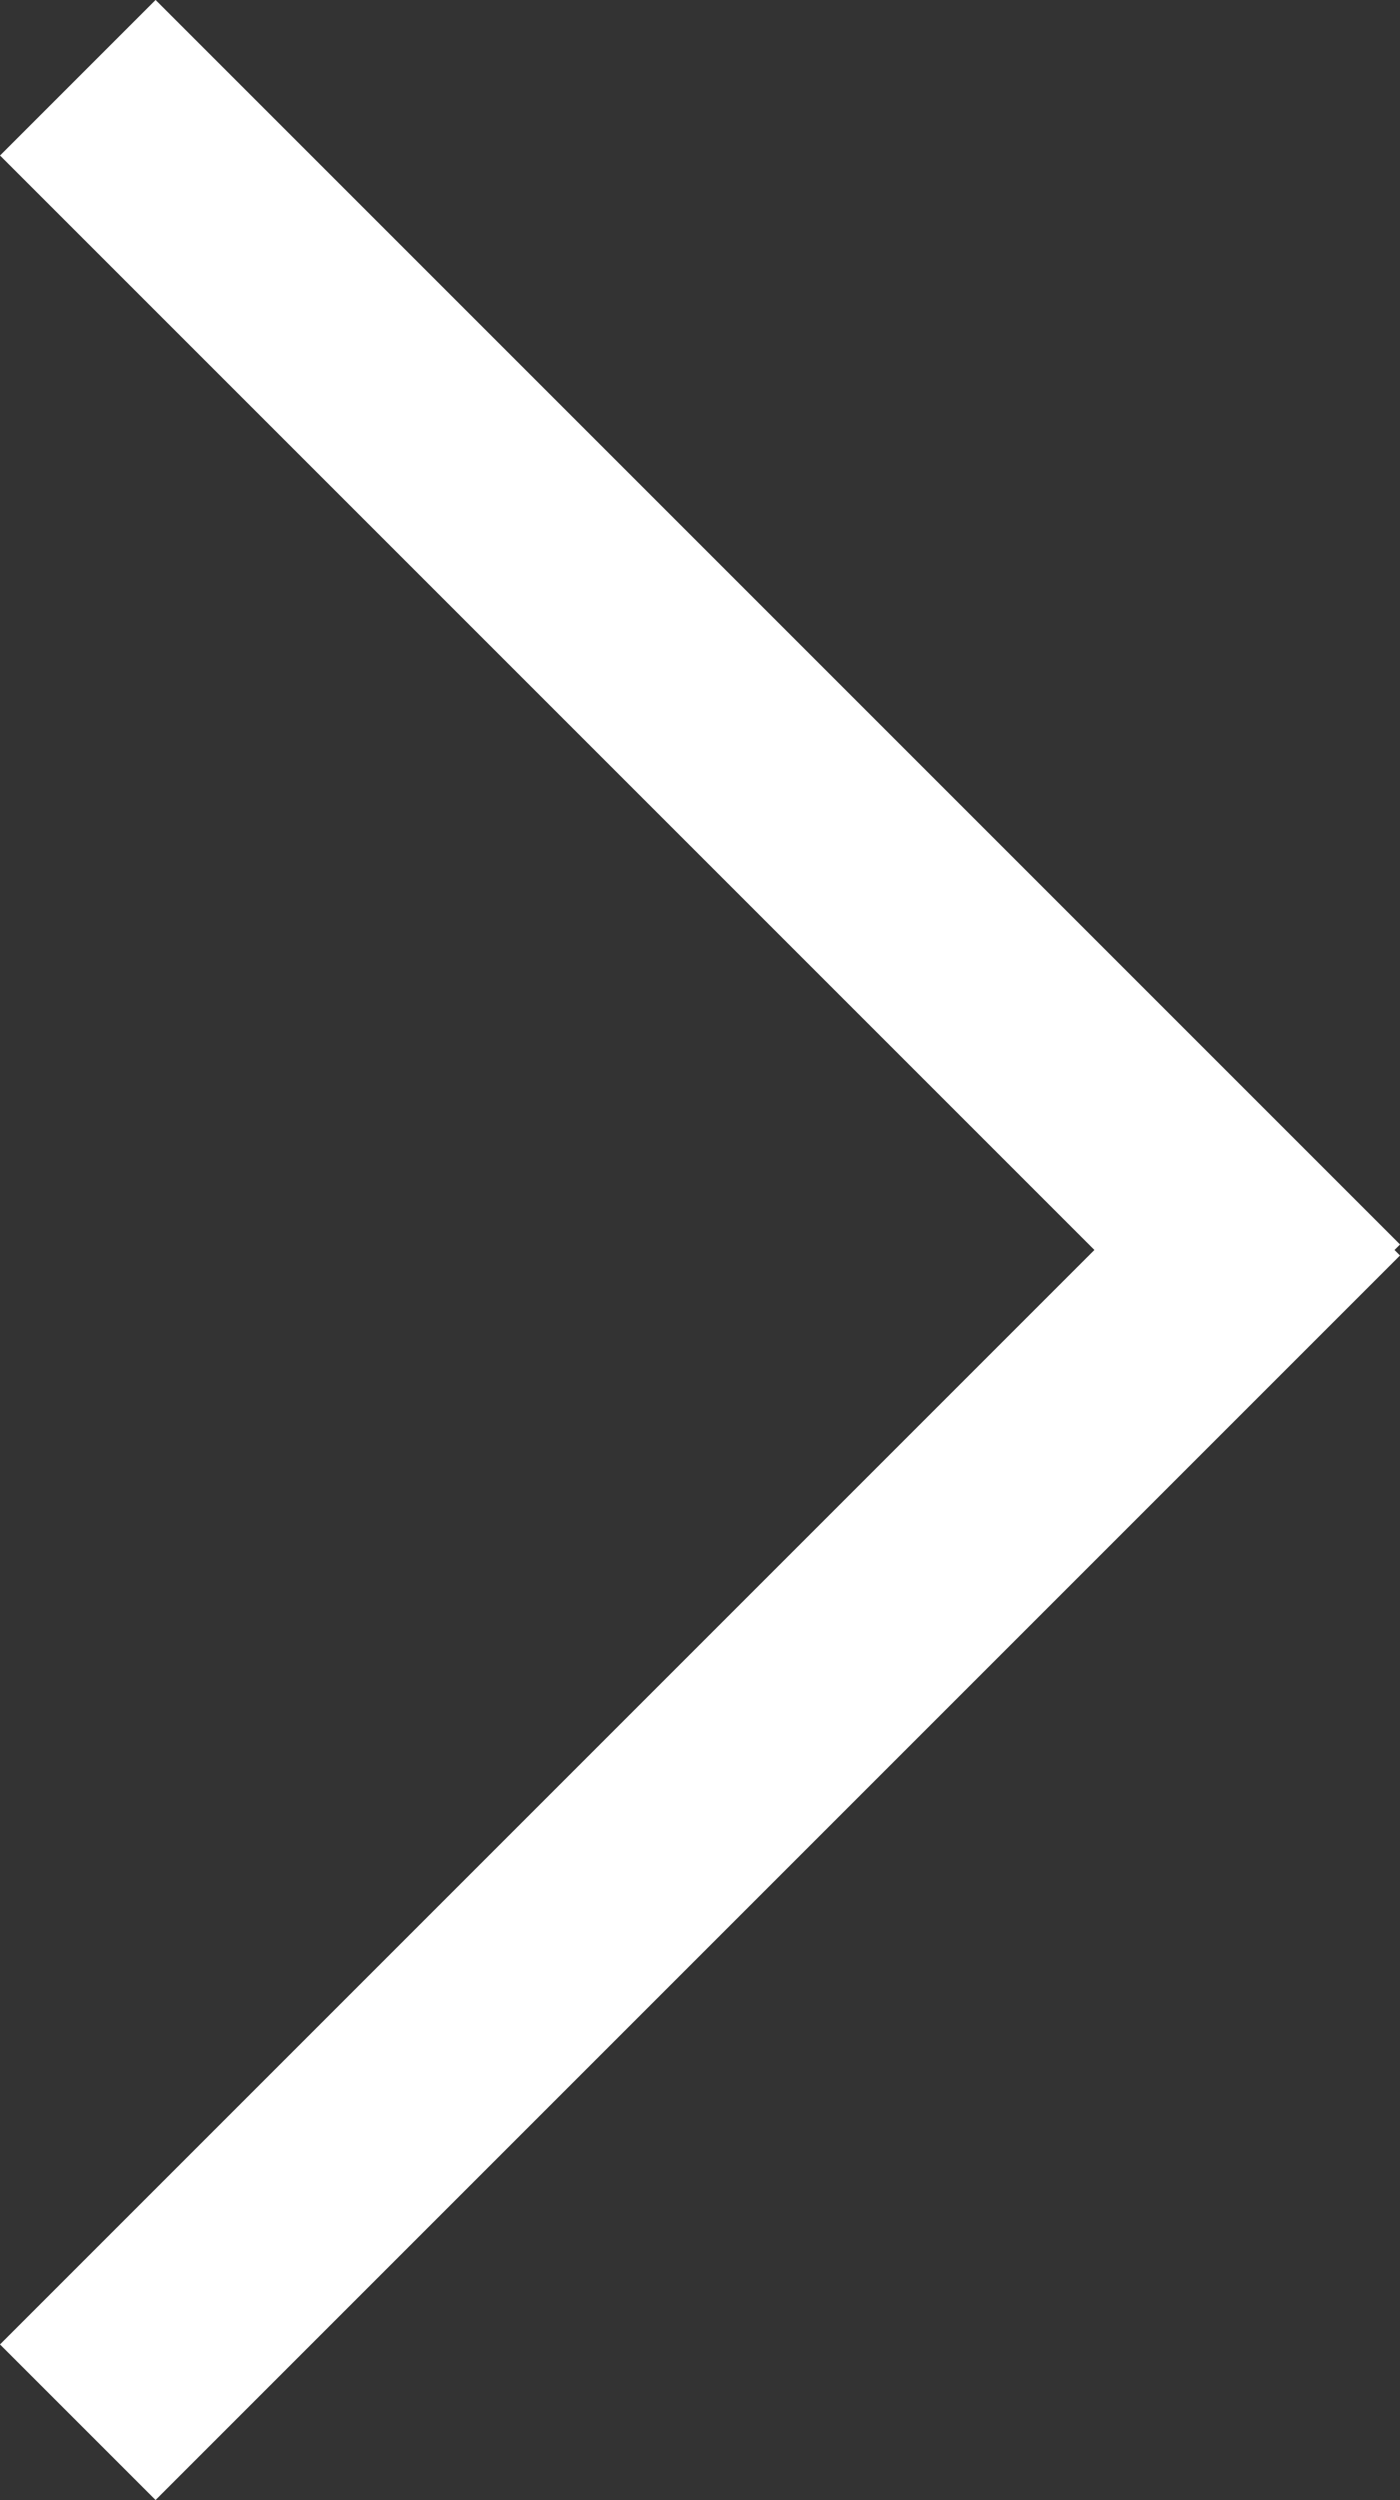 <svg xmlns="http://www.w3.org/2000/svg" width="25.456" height="45.456" viewBox="0 0 25.456 45.456">
  <rect x="0" y="0" width="25.456" height="45.456" fill="#333333" stroke="none"/>
  <g id="arrow-right" transform="translate(484.863 1070.244) rotate(180)">
    <rect id="Rectangle_84" data-name="Rectangle 84" width="32" height="4" transform="translate(462.235 1044.789) rotate(45)" fill="#fff"/>
    <rect id="Rectangle_85" data-name="Rectangle 85" width="32" height="4" transform="translate(459.407 1047.417) rotate(-45)" fill="#fff"/>
  </g>
</svg>
